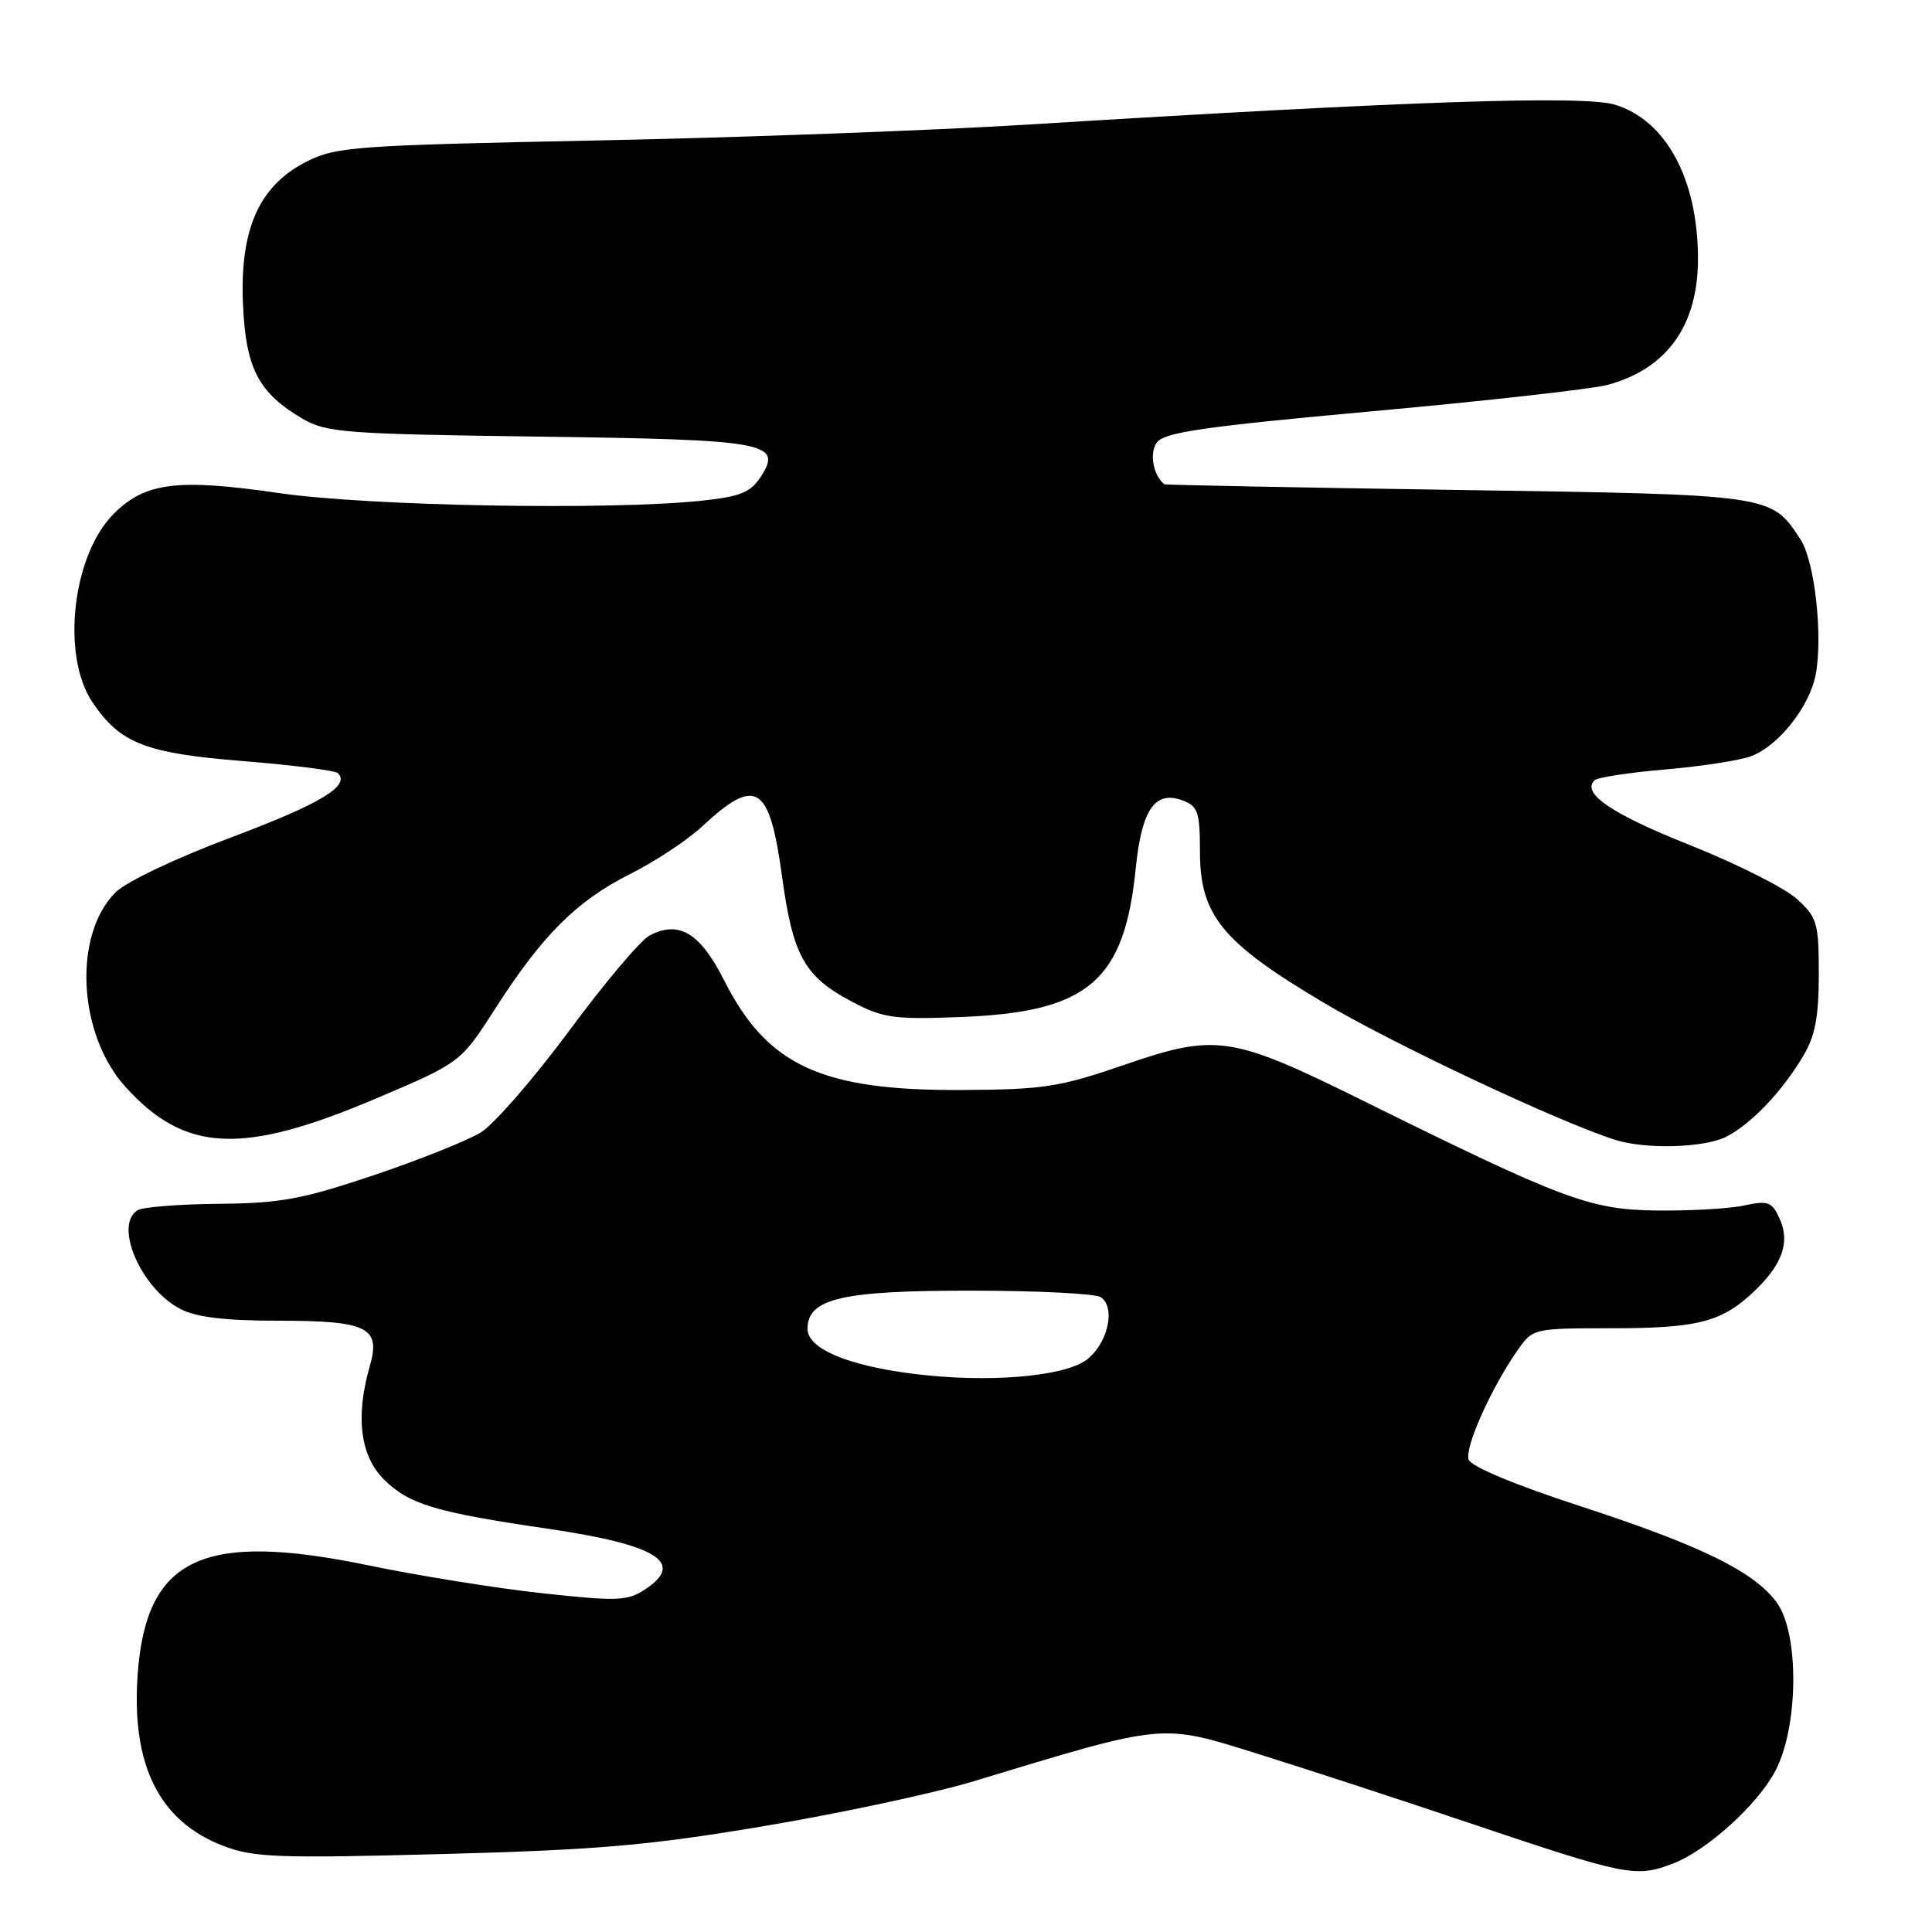 <?xml version="1.0" encoding="UTF-8" standalone="no"?>
<!DOCTYPE svg PUBLIC "-//W3C//DTD SVG 1.1//EN" "http://www.w3.org/Graphics/SVG/1.1/DTD/svg11.dtd" >
<svg xmlns="http://www.w3.org/2000/svg" xmlns:xlink="http://www.w3.org/1999/xlink" version="1.1" viewBox="0 0 256 256">
 <g >
 <path fill="currentColor"
d=" M 221.65 246.94 C 226.15 245.23 232.88 239.15 235.24 234.66 C 238.33 228.79 238.43 216.42 235.42 212.33 C 232.41 208.23 225.37 204.79 209.35 199.56 C 200.87 196.80 194.96 194.34 194.61 193.42 C 194.01 191.87 197.64 183.79 201.20 178.75 C 203.10 176.05 203.33 176.00 213.50 176.00 C 224.92 176.00 228.10 175.19 232.35 171.19 C 236.17 167.58 237.23 164.61 235.81 161.48 C 234.79 159.23 234.29 159.05 231.08 159.74 C 229.11 160.16 223.90 160.45 219.50 160.40 C 210.62 160.28 207.20 159.00 180.25 145.67 C 163.16 137.23 161.09 136.92 148.97 141.10 C 140.41 144.04 138.34 144.37 127.50 144.43 C 108.85 144.54 101.67 141.23 95.94 129.88 C 92.76 123.58 89.93 121.90 86.04 123.98 C 84.86 124.61 80.07 130.29 75.40 136.61 C 70.73 142.92 65.46 148.97 63.70 150.06 C 61.94 151.14 55.55 153.69 49.50 155.73 C 40.04 158.91 37.17 159.44 28.98 159.51 C 23.74 159.56 18.90 159.94 18.23 160.36 C 15.04 162.33 18.69 170.76 23.91 173.45 C 26.02 174.54 29.81 175.00 36.76 175.00 C 48.71 175.00 50.48 175.87 49.01 180.99 C 47.08 187.68 47.72 192.87 50.84 196.00 C 54.17 199.33 57.63 200.37 72.50 202.55 C 87.09 204.69 90.89 207.06 85.44 210.63 C 83.14 212.14 81.75 212.19 71.92 211.12 C 65.89 210.47 55.45 208.80 48.73 207.40 C 26.80 202.87 19.34 206.42 18.24 221.90 C 17.39 233.92 21.11 241.35 29.59 244.59 C 33.62 246.13 36.80 246.25 58.60 245.67 C 79.22 245.12 85.94 244.54 101.29 241.96 C 111.30 240.28 123.78 237.61 129.00 236.03 C 154.67 228.25 153.70 228.35 166.78 232.43 C 173.22 234.44 185.70 238.52 194.50 241.49 C 215.55 248.58 216.72 248.82 221.65 246.94 Z  M 228.80 150.59 C 232.10 148.87 236.09 144.68 238.89 140.00 C 240.52 137.29 240.99 134.83 241.00 129.13 C 241.00 122.30 240.79 121.58 238.12 119.13 C 236.54 117.69 230.17 114.47 223.97 112.00 C 213.53 107.84 209.54 105.13 211.27 103.40 C 211.66 103.01 215.91 102.36 220.74 101.95 C 225.56 101.53 230.66 100.74 232.09 100.18 C 235.73 98.76 239.80 93.59 240.59 89.37 C 241.56 84.21 240.45 74.33 238.58 71.48 C 234.66 65.50 235.02 65.55 193.05 64.92 C 171.85 64.60 154.40 64.26 154.29 64.17 C 152.80 62.99 152.26 60.02 153.29 58.63 C 154.28 57.28 159.55 56.52 181.89 54.49 C 196.96 53.12 210.97 51.55 213.01 51.00 C 220.88 48.88 225.00 43.12 224.99 34.28 C 224.98 23.72 220.75 15.90 213.94 13.86 C 209.75 12.61 186.17 13.41 136.00 16.52 C 123.62 17.28 98.04 18.23 79.15 18.61 C 47.03 19.26 44.53 19.44 40.65 21.40 C 34.36 24.58 31.79 30.29 32.19 40.18 C 32.55 48.81 34.22 52.04 40.10 55.49 C 43.22 57.32 45.75 57.51 71.21 57.85 C 101.75 58.26 103.78 58.63 100.77 63.23 C 99.44 65.26 98.05 65.81 92.93 66.35 C 80.61 67.64 48.88 67.06 37.00 65.34 C 23.51 63.38 19.24 63.91 15.07 68.08 C 9.58 73.58 8.08 86.85 12.25 93.05 C 15.94 98.52 19.27 99.82 32.34 100.86 C 38.83 101.38 44.43 102.10 44.78 102.45 C 46.45 104.12 42.47 106.51 30.63 110.96 C 23.31 113.70 16.71 116.84 15.31 118.24 C 9.65 123.90 10.31 137.02 16.61 144.00 C 24.50 152.73 32.08 153.09 49.77 145.58 C 61.03 140.80 61.03 140.80 65.62 133.65 C 71.86 123.91 76.41 119.37 83.50 115.81 C 86.80 114.15 91.08 111.33 93.00 109.54 C 100.20 102.84 101.95 103.92 103.62 116.10 C 105.07 126.74 106.60 129.44 113.06 132.82 C 117.05 134.91 118.52 135.11 127.56 134.75 C 144.21 134.08 149.00 129.97 150.49 115.06 C 151.28 107.22 153.06 104.67 156.75 106.08 C 158.73 106.83 159.00 107.64 159.00 112.82 C 159.00 121.28 161.93 124.87 175.36 132.84 C 184.65 138.36 206.53 148.66 214.00 151.03 C 218.09 152.33 225.91 152.10 228.80 150.59 Z  M 120.97 182.03 C 112.25 180.93 107.00 178.69 107.00 176.08 C 107.00 172.06 111.55 171.00 128.70 171.02 C 137.39 171.02 145.10 171.41 145.83 171.87 C 147.90 173.18 146.79 178.08 143.96 180.19 C 140.91 182.45 130.73 183.27 120.97 182.03 Z "/>
</g>
</svg>